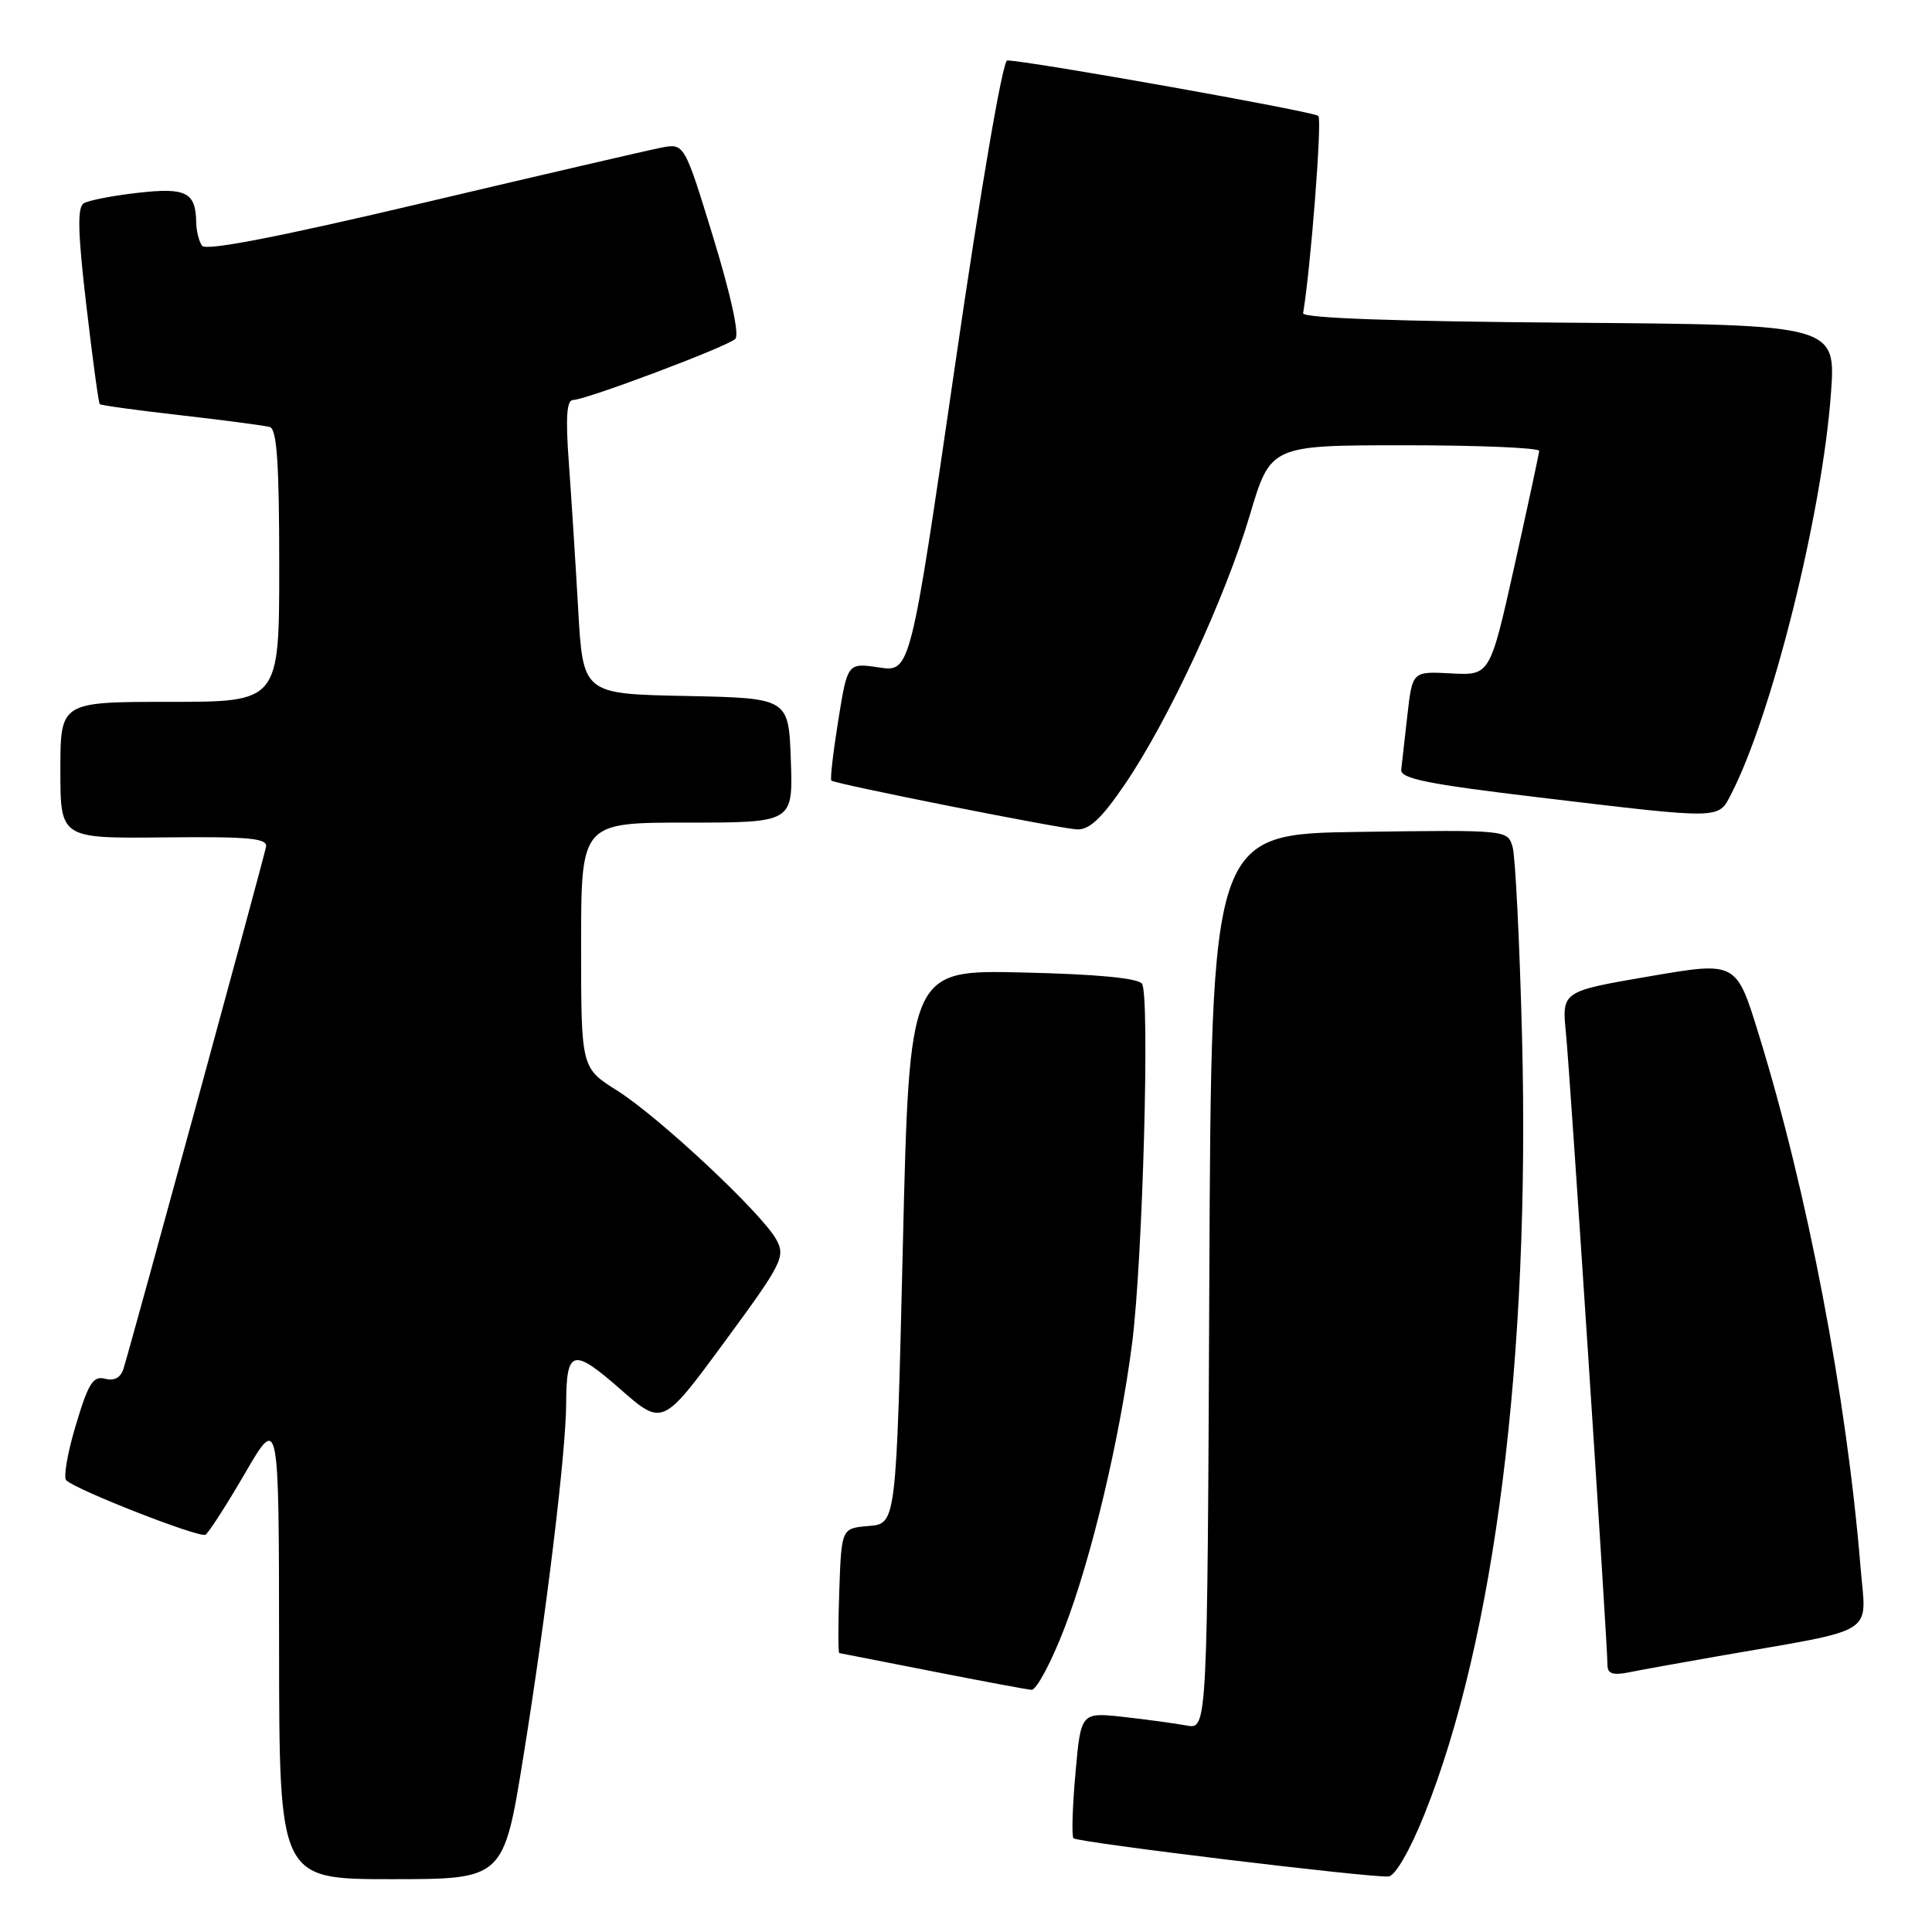 <?xml version="1.0" encoding="UTF-8" standalone="no"?>
<!DOCTYPE svg PUBLIC "-//W3C//DTD SVG 1.1//EN" "http://www.w3.org/Graphics/SVG/1.1/DTD/svg11.dtd" >
<svg xmlns="http://www.w3.org/2000/svg" xmlns:xlink="http://www.w3.org/1999/xlink" version="1.1" viewBox="0 0 256 256">
 <g >
 <path fill="currentColor"
d=" M 69.35 232.75 C 72.40 213.82 74.99 192.44 75.02 186.01 C 75.04 178.79 75.90 178.55 82.17 184.05 C 87.79 188.98 87.79 188.98 95.98 177.84 C 103.63 167.44 104.09 166.54 102.89 164.29 C 101.04 160.84 87.35 148.02 81.75 144.49 C 77.00 141.50 77.00 141.50 77.00 125.25 C 77.00 109.00 77.00 109.00 91.04 109.00 C 105.08 109.00 105.08 109.00 104.79 100.75 C 104.50 92.50 104.50 92.50 90.88 92.22 C 77.25 91.95 77.25 91.95 76.61 80.72 C 76.26 74.55 75.70 65.79 75.37 61.25 C 74.93 55.30 75.09 53.00 75.93 53.00 C 77.60 53.00 96.32 45.96 97.43 44.91 C 98.00 44.38 96.86 39.15 94.52 31.50 C 90.68 18.97 90.68 18.97 87.59 19.57 C 85.89 19.90 71.68 23.20 56.00 26.90 C 36.84 31.42 27.26 33.28 26.77 32.56 C 26.36 31.98 26.02 30.60 26.00 29.50 C 25.94 25.47 24.68 24.82 18.27 25.55 C 14.96 25.92 11.73 26.55 11.09 26.94 C 10.23 27.48 10.31 30.86 11.44 40.46 C 12.26 47.51 13.06 53.40 13.22 53.55 C 13.38 53.71 18.23 54.38 24.00 55.03 C 29.78 55.69 35.06 56.39 35.75 56.58 C 36.69 56.85 37.00 61.40 37.00 74.97 C 37.00 93.00 37.00 93.00 22.50 93.00 C 8.00 93.00 8.00 93.00 8.00 102.05 C 8.00 111.10 8.00 111.10 21.75 110.96 C 33.02 110.84 35.46 111.07 35.25 112.21 C 35.01 113.57 17.51 177.65 16.37 181.34 C 16.00 182.55 15.16 183.01 13.92 182.69 C 12.34 182.28 11.71 183.27 10.05 188.83 C 8.95 192.47 8.38 195.77 8.78 196.15 C 10.15 197.46 26.46 203.83 27.23 203.36 C 27.65 203.10 30.02 199.42 32.48 195.19 C 36.96 187.50 36.96 187.50 36.98 218.25 C 37.00 249.00 37.00 249.00 51.87 249.00 C 66.73 249.00 66.73 249.00 69.35 232.75 Z  M 188.71 240.49 C 198.07 217.21 202.76 179.94 201.68 137.50 C 201.36 124.85 200.79 113.48 200.43 112.23 C 199.76 109.96 199.76 109.96 180.13 110.23 C 160.50 110.50 160.50 110.50 160.24 169.83 C 159.98 229.16 159.98 229.16 157.24 228.64 C 155.73 228.36 151.96 227.85 148.86 227.50 C 143.22 226.88 143.22 226.88 142.50 235.00 C 142.10 239.46 141.99 243.32 142.24 243.58 C 142.80 244.13 181.85 248.87 184.00 248.64 C 184.88 248.55 186.83 245.17 188.71 240.49 Z  M 141.04 215.75 C 144.63 206.44 148.38 190.65 150.01 178.00 C 151.42 167.03 152.38 131.85 151.32 130.35 C 150.78 129.60 145.28 129.08 135.50 128.86 C 120.50 128.51 120.50 128.51 119.63 165.20 C 118.75 201.89 118.75 201.89 115.13 202.20 C 111.50 202.50 111.50 202.50 111.21 210.75 C 111.05 215.29 111.05 219.02 111.21 219.04 C 111.37 219.07 116.90 220.15 123.50 221.45 C 130.10 222.75 136.03 223.86 136.68 223.91 C 137.32 223.96 139.29 220.29 141.04 215.75 Z  M 227.50 219.48 C 249.16 215.70 247.28 216.87 246.53 207.66 C 244.67 184.97 239.52 158.01 233.01 136.95 C 230.06 127.39 230.06 127.39 218.50 129.38 C 206.94 131.36 206.94 131.36 207.50 136.93 C 208.05 142.48 213.00 217.81 213.00 220.66 C 213.00 221.76 213.73 222.01 215.75 221.61 C 217.26 221.30 222.55 220.35 227.50 219.48 Z  M 149.08 103.88 C 154.87 95.36 162.35 79.23 165.61 68.25 C 168.36 59.00 168.36 59.00 186.18 59.00 C 195.98 59.00 203.98 59.34 203.95 59.75 C 203.92 60.16 202.44 67.03 200.67 75.00 C 197.43 89.50 197.43 89.50 192.29 89.23 C 187.15 88.95 187.15 88.95 186.49 94.73 C 186.13 97.90 185.76 101.17 185.67 101.98 C 185.53 103.17 189.11 103.89 204.00 105.67 C 228.28 108.57 227.65 108.58 229.38 105.24 C 234.78 94.78 241.41 68.22 242.60 52.26 C 243.29 43.03 243.29 43.03 207.89 42.76 C 184.95 42.59 172.56 42.15 172.67 41.50 C 173.69 35.36 175.20 15.87 174.69 15.36 C 174.11 14.78 136.34 8.05 133.46 8.01 C 132.86 8.01 129.96 24.92 126.53 48.53 C 120.63 89.07 120.63 89.07 116.47 88.44 C 112.30 87.82 112.30 87.82 111.07 95.49 C 110.39 99.71 109.98 103.28 110.16 103.43 C 110.75 103.90 140.39 109.79 142.71 109.90 C 144.36 109.97 145.99 108.43 149.08 103.88 Z "/>
</g>
</svg>